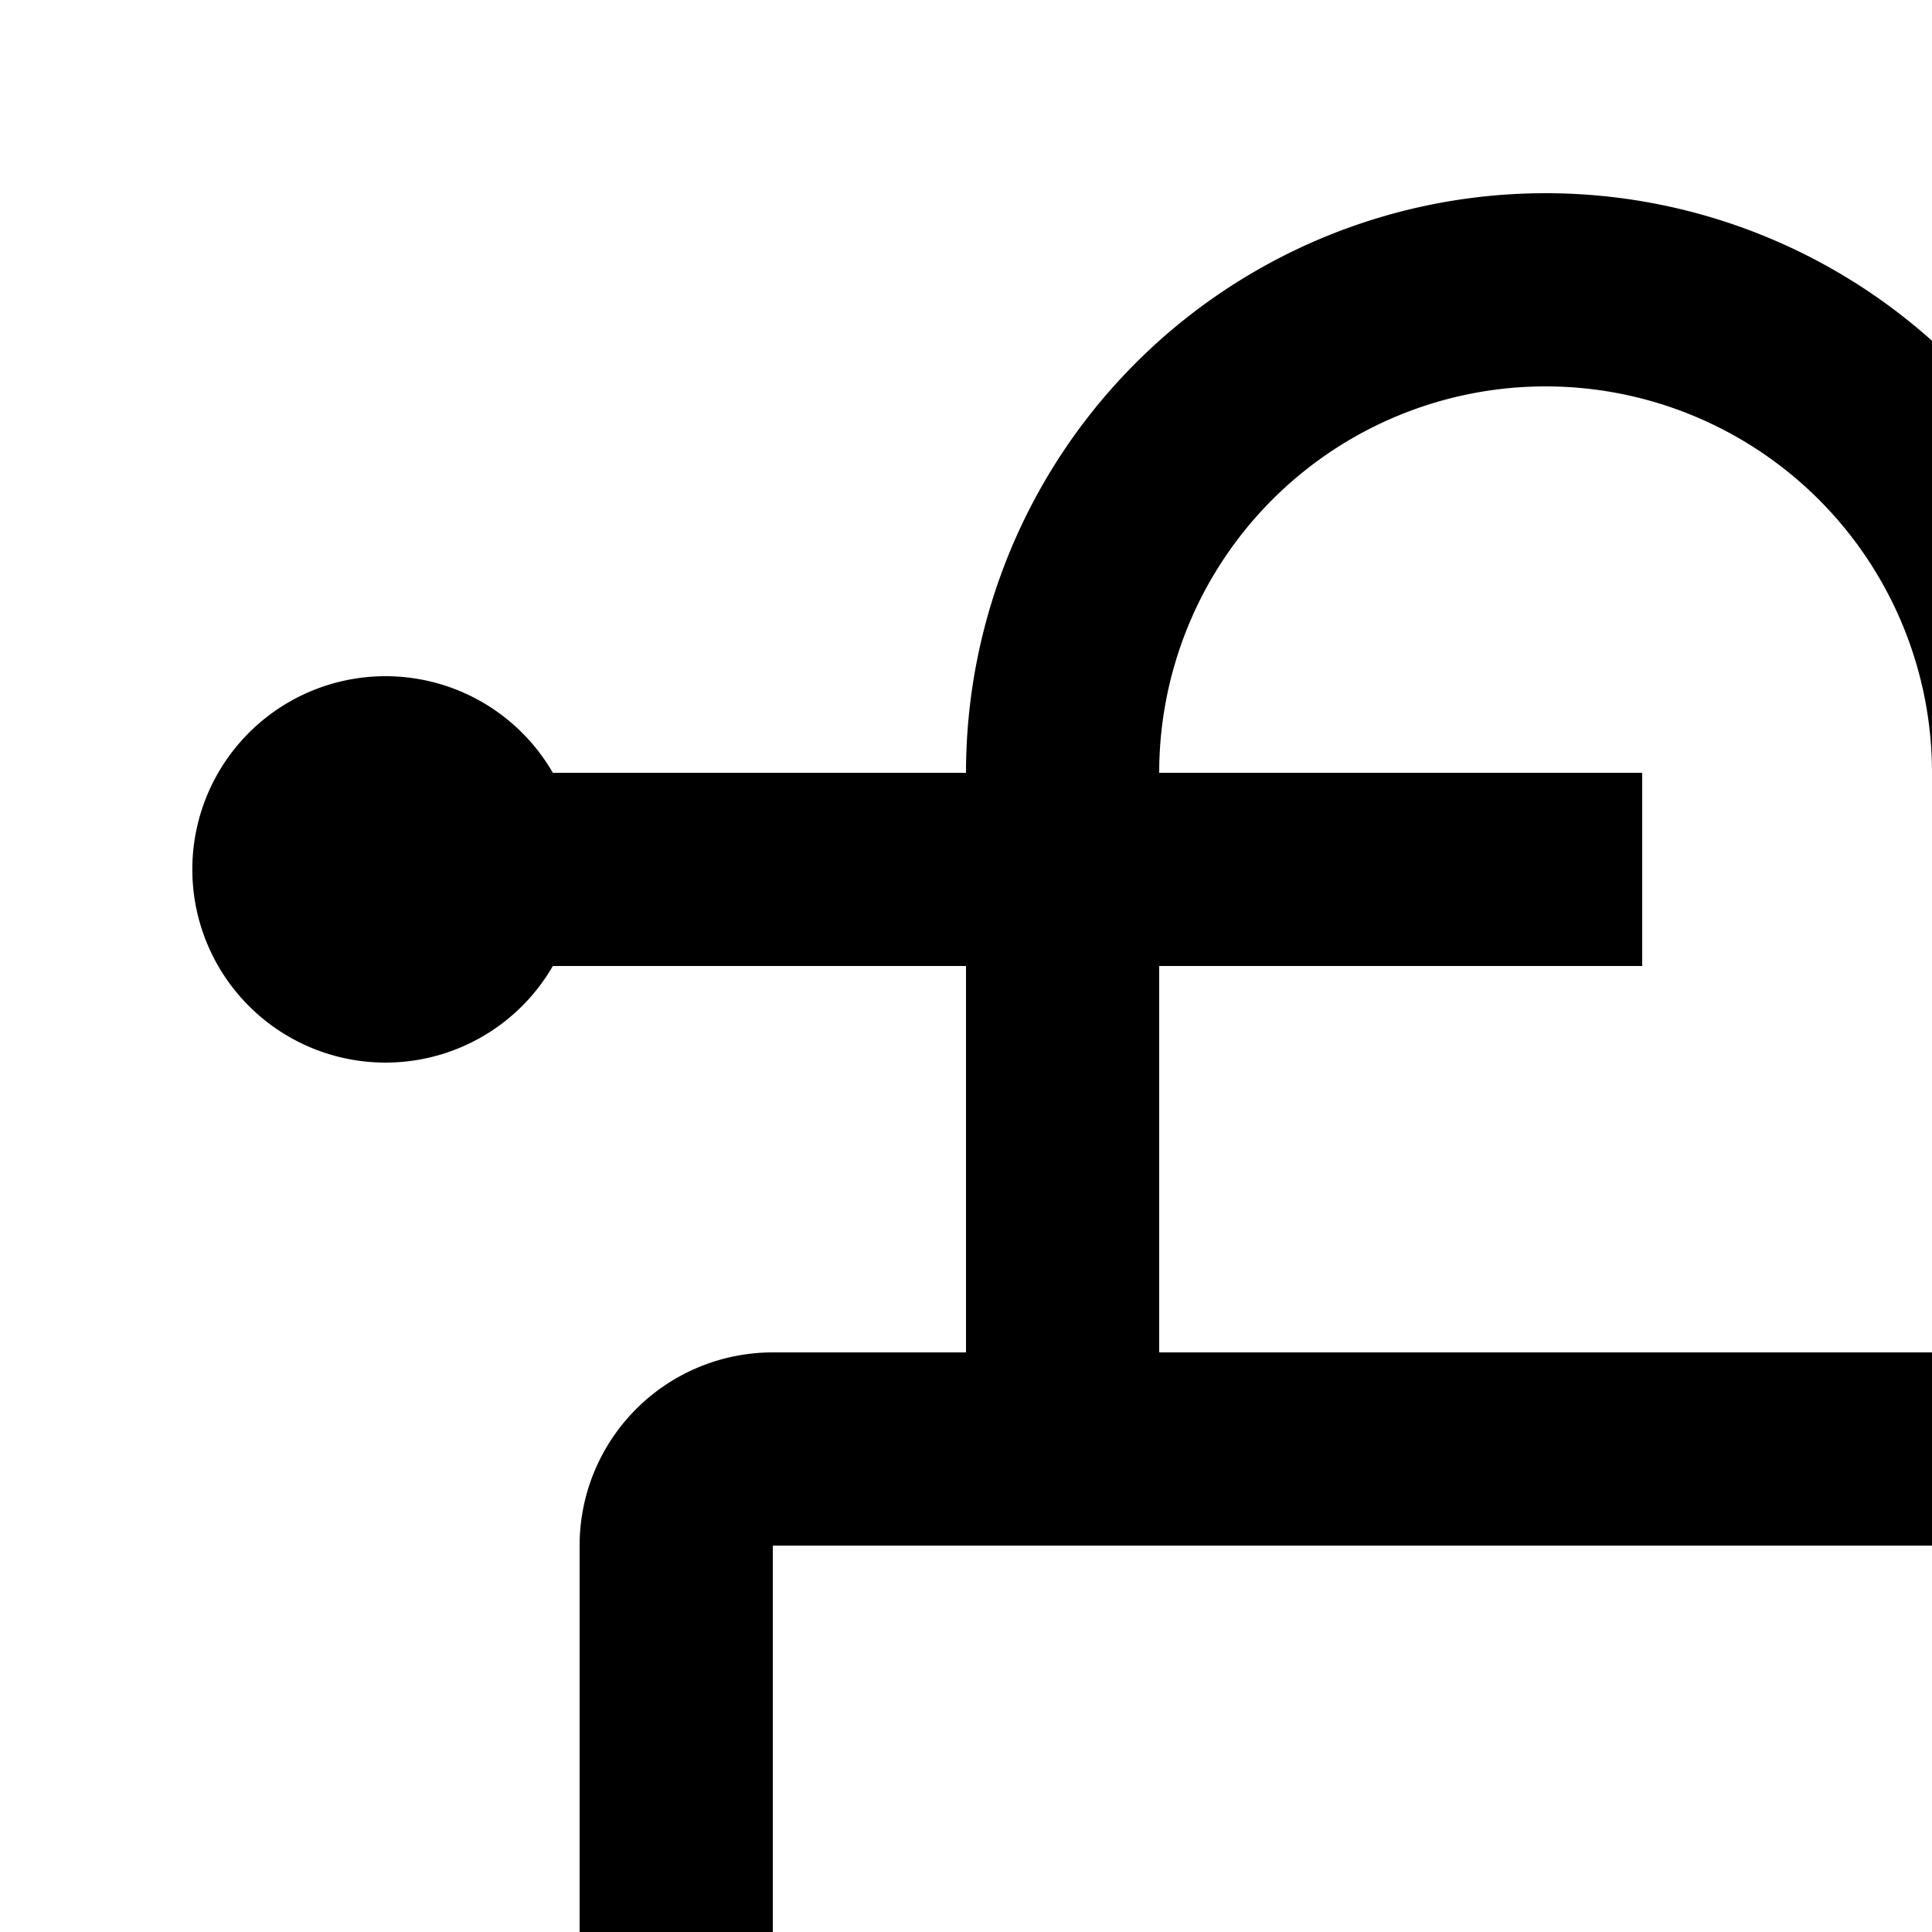 <svg id="icon"
  xmlns="http://www.w3.org/2000/svg" width="20" height="20" viewBox="0 0 20 20">
  <defs>
    <style>
      .cls-1 {
        fill: none;
      }
    </style>
  </defs>
  <path d="M28,7a1.992,1.992,0,0,0-1.723,1H22A6,6,0,0,0,10,8H5.723a2,2,0,1,0,0,2H10v4H8a2,2,0,0,0-2,2V28a2,2,0,0,0,2,2H24a2,2,0,0,0,2-2V16a2,2,0,0,0-2-2H22V10h4.277A1.997,1.997,0,1,0,28,7ZM12,8a4,4,0,0,1,8,0v6H12V10h5V8Zm12,8V28H8V16Z" transform="translate(0 0)"/>
  <rect id="_Transparent_Rectangle_" data-name="&lt;Transparent Rectangle&gt;" class="cls-1" width="32" height="32"/>
</svg>
